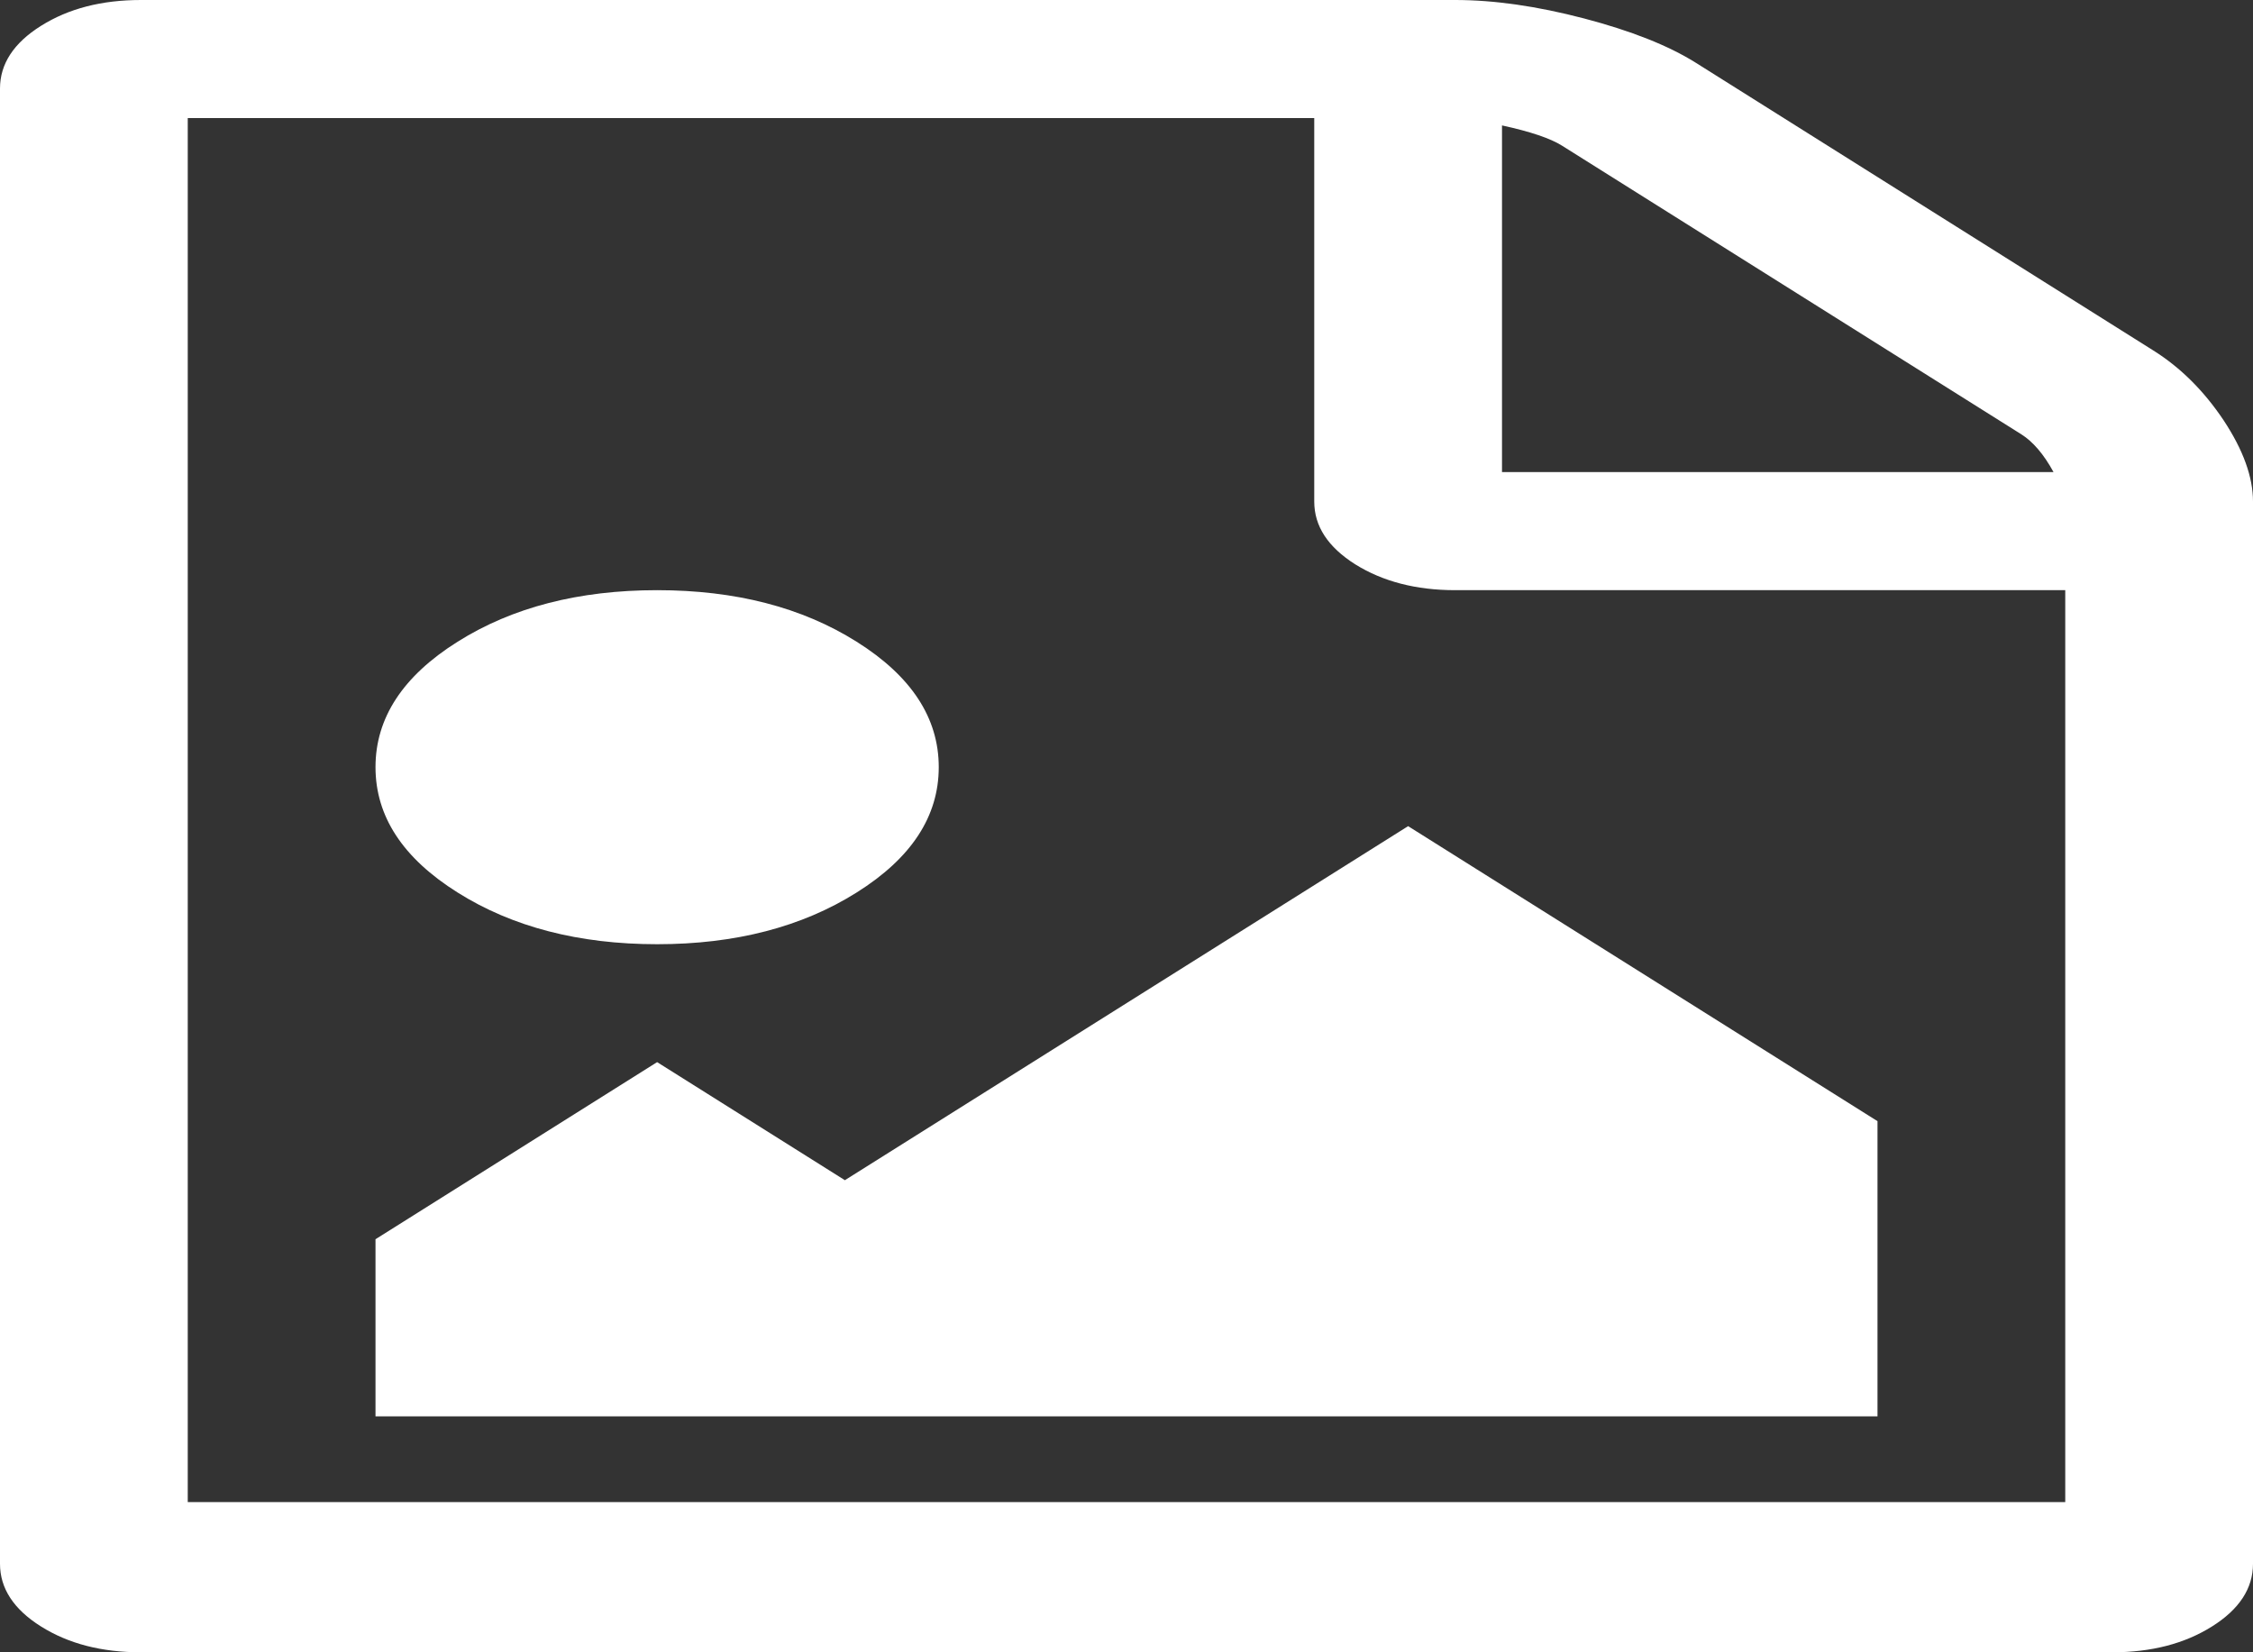 ﻿<?xml version="1.0" encoding="utf-8"?>
<svg version="1.1" xmlns:xlink="http://www.w3.org/1999/xlink" width="15px" height="11px" xmlns="http://www.w3.org/2000/svg">
  <rect width="100%" height="100%" fill="#333333" stroke="none"/>
  <g transform="matrix(1 0 0 1 -263 -145 )">
    <path d="M 11.289 0.417  L 14.336 2.333  C 14.518 2.447  14.674 2.603  14.805 2.799  C 14.935 2.996  15 3.176  15 3.339  L 15 10.411  C 15 10.574  14.909 10.714  14.727 10.828  C 14.544 10.943  14.323 11  14.062 11  L 0.938 11  C 0.677 11  0.456 10.943  0.273 10.828  C 0.091 10.714  0 10.574  0 10.411  L 0 0.589  C 0 0.426  0.091 0.286  0.273 0.172  C 0.456 0.057  0.677 0  0.938 0  L 9.688 0  C 9.948 0  10.234 0.041  10.547 0.123  C 10.859 0.205  11.107 0.303  11.289 0.417  Z M 10.4 0.97  C 10.322 0.921  10.189 0.876  10 0.835  L 10 3.143  L 13.672 3.143  C 13.607 3.024  13.535 2.94  13.457 2.891  L 10.4 0.97  Z M 1.25 10  L 13.75 10  L 13.75 3.929  L 9.688 3.929  C 9.427 3.929  9.206 3.871  9.023 3.757  C 8.841 3.642  8.75 3.503  8.75 3.339  L 8.75 0.786  L 1.25 0.786  L 1.25 10  Z M 9.375 5.5  L 12.5 7.464  L 12.5 9.429  L 2.5 9.429  L 2.5 8.25  L 4.375 7.071  L 5.625 7.857  L 9.375 5.5  Z M 5.703 5.942  C 5.339 6.171  4.896 6.286  4.375 6.286  C 3.854 6.286  3.411 6.171  3.047 5.942  C 2.682 5.713  2.5 5.435  2.5 5.107  C 2.5 4.78  2.682 4.501  3.047 4.272  C 3.411 4.043  3.854 3.929  4.375 3.929  C 4.896 3.929  5.339 4.043  5.703 4.272  C 6.068 4.501  6.25 4.78  6.25 5.107  C 6.25 5.435  6.068 5.713  5.703 5.942  Z " fill-rule="nonzero" fill="#ffffff" stroke="none" transform="matrix(1 0 0 1 263 145 )" />
  </g>
</svg>